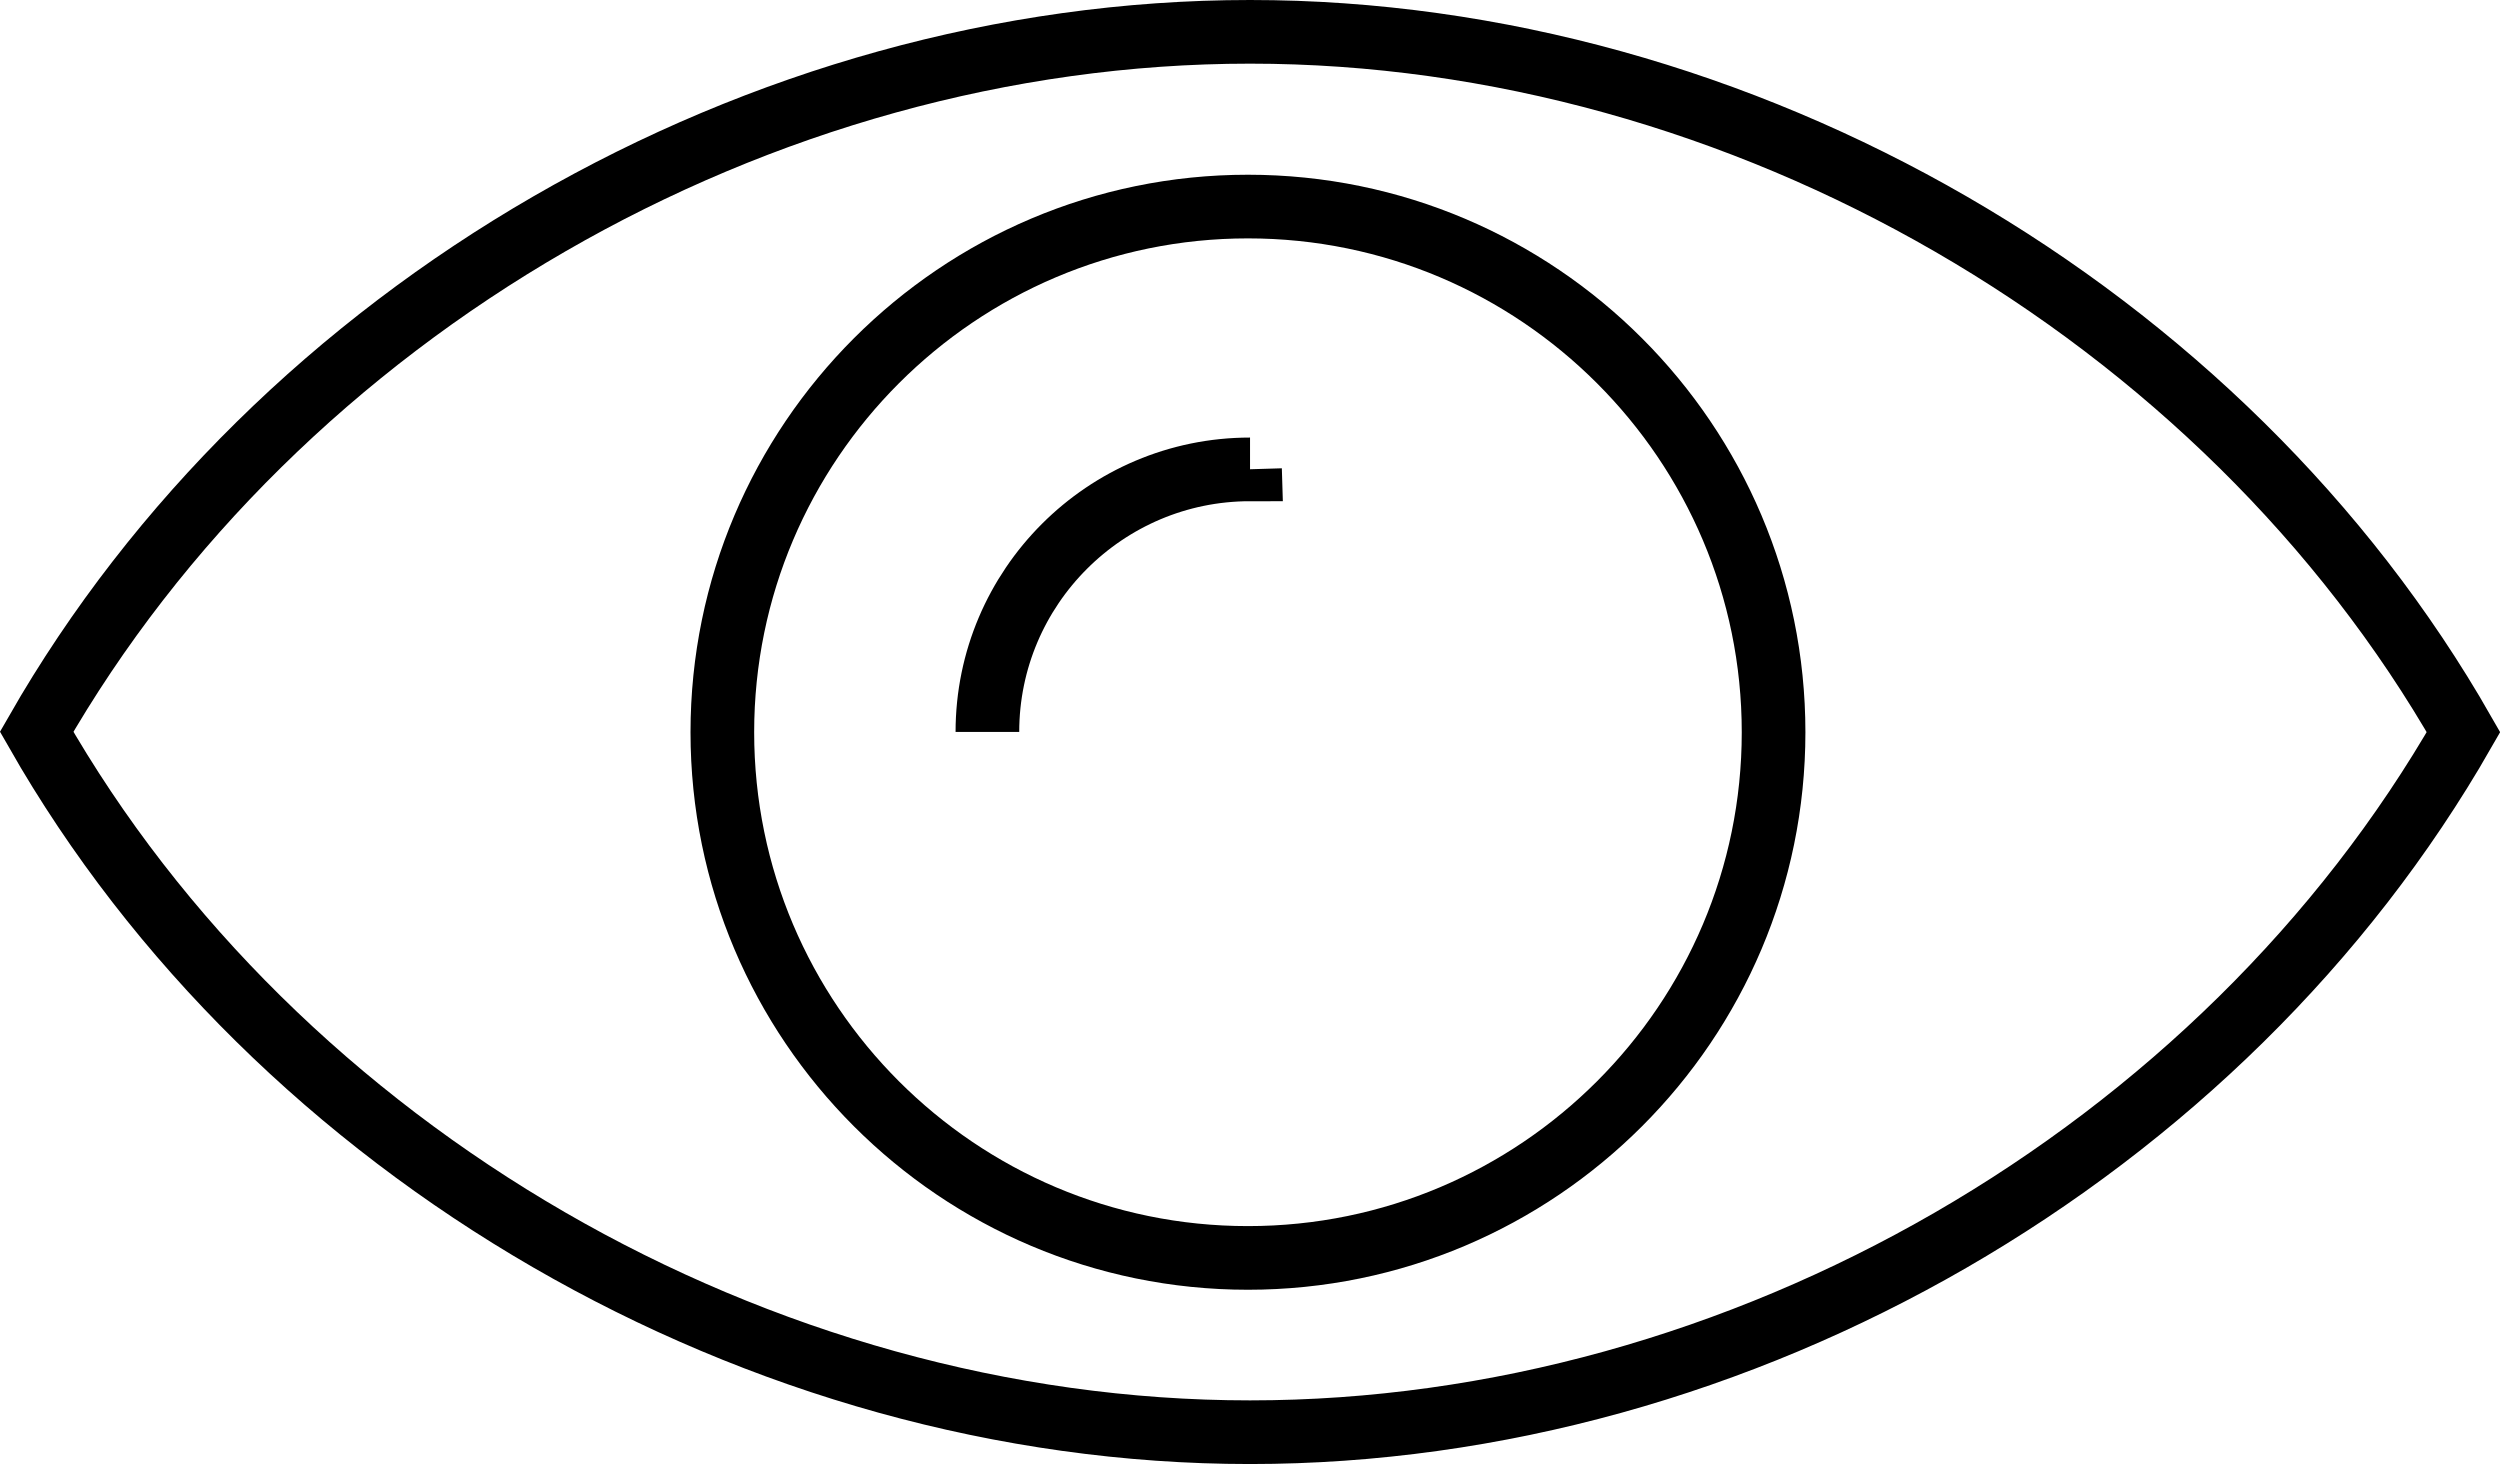 <?xml version="1.0" encoding="utf-8"?>
<!-- Generator: Adobe Illustrator 16.0.0, SVG Export Plug-In . SVG Version: 6.00 Build 0)  -->
<!DOCTYPE svg PUBLIC "-//W3C//DTD SVG 1.1//EN" "http://www.w3.org/Graphics/SVG/1.1/DTD/svg11.dtd">
<svg version="1.1" id="Capa_1" xmlns="http://www.w3.org/2000/svg" xmlns:xlink="http://www.w3.org/1999/xlink" x="0px" y="0px"
	 width="39.275px" height="23px" viewBox="0 0 39.275 23" enable-background="new 0 0 39.275 23" xml:space="preserve">
<g id="eye_2_">
	<g>
		<path fill="none" stroke="#000000" stroke-miterlimit="10" d="M19.638,22.5c-7.727,0-15.292-4.395-19.062-11.004
			C4.366,4.876,11.92,0.5,19.638,0.5c7.728,0,15.292,4.394,19.063,11.002C34.911,18.124,27.356,22.5,19.638,22.5z"/>
		<path fill="none" stroke="#000000" stroke-miterlimit="10" d="M15.512,11.499c0-2.273,1.851-4.125,4.126-4.125V7.372"/>
		<path fill="none" stroke="#000000" stroke-miterlimit="10" d="M19.605,19.762c-4.553,0-8.257-3.703-8.257-8.258
			c0-4.553,3.704-8.259,8.257-8.259c4.555,0,8.258,3.706,8.258,8.259C27.863,16.059,24.16,19.762,19.605,19.762z"/>
	</g>
</g>
</svg>
